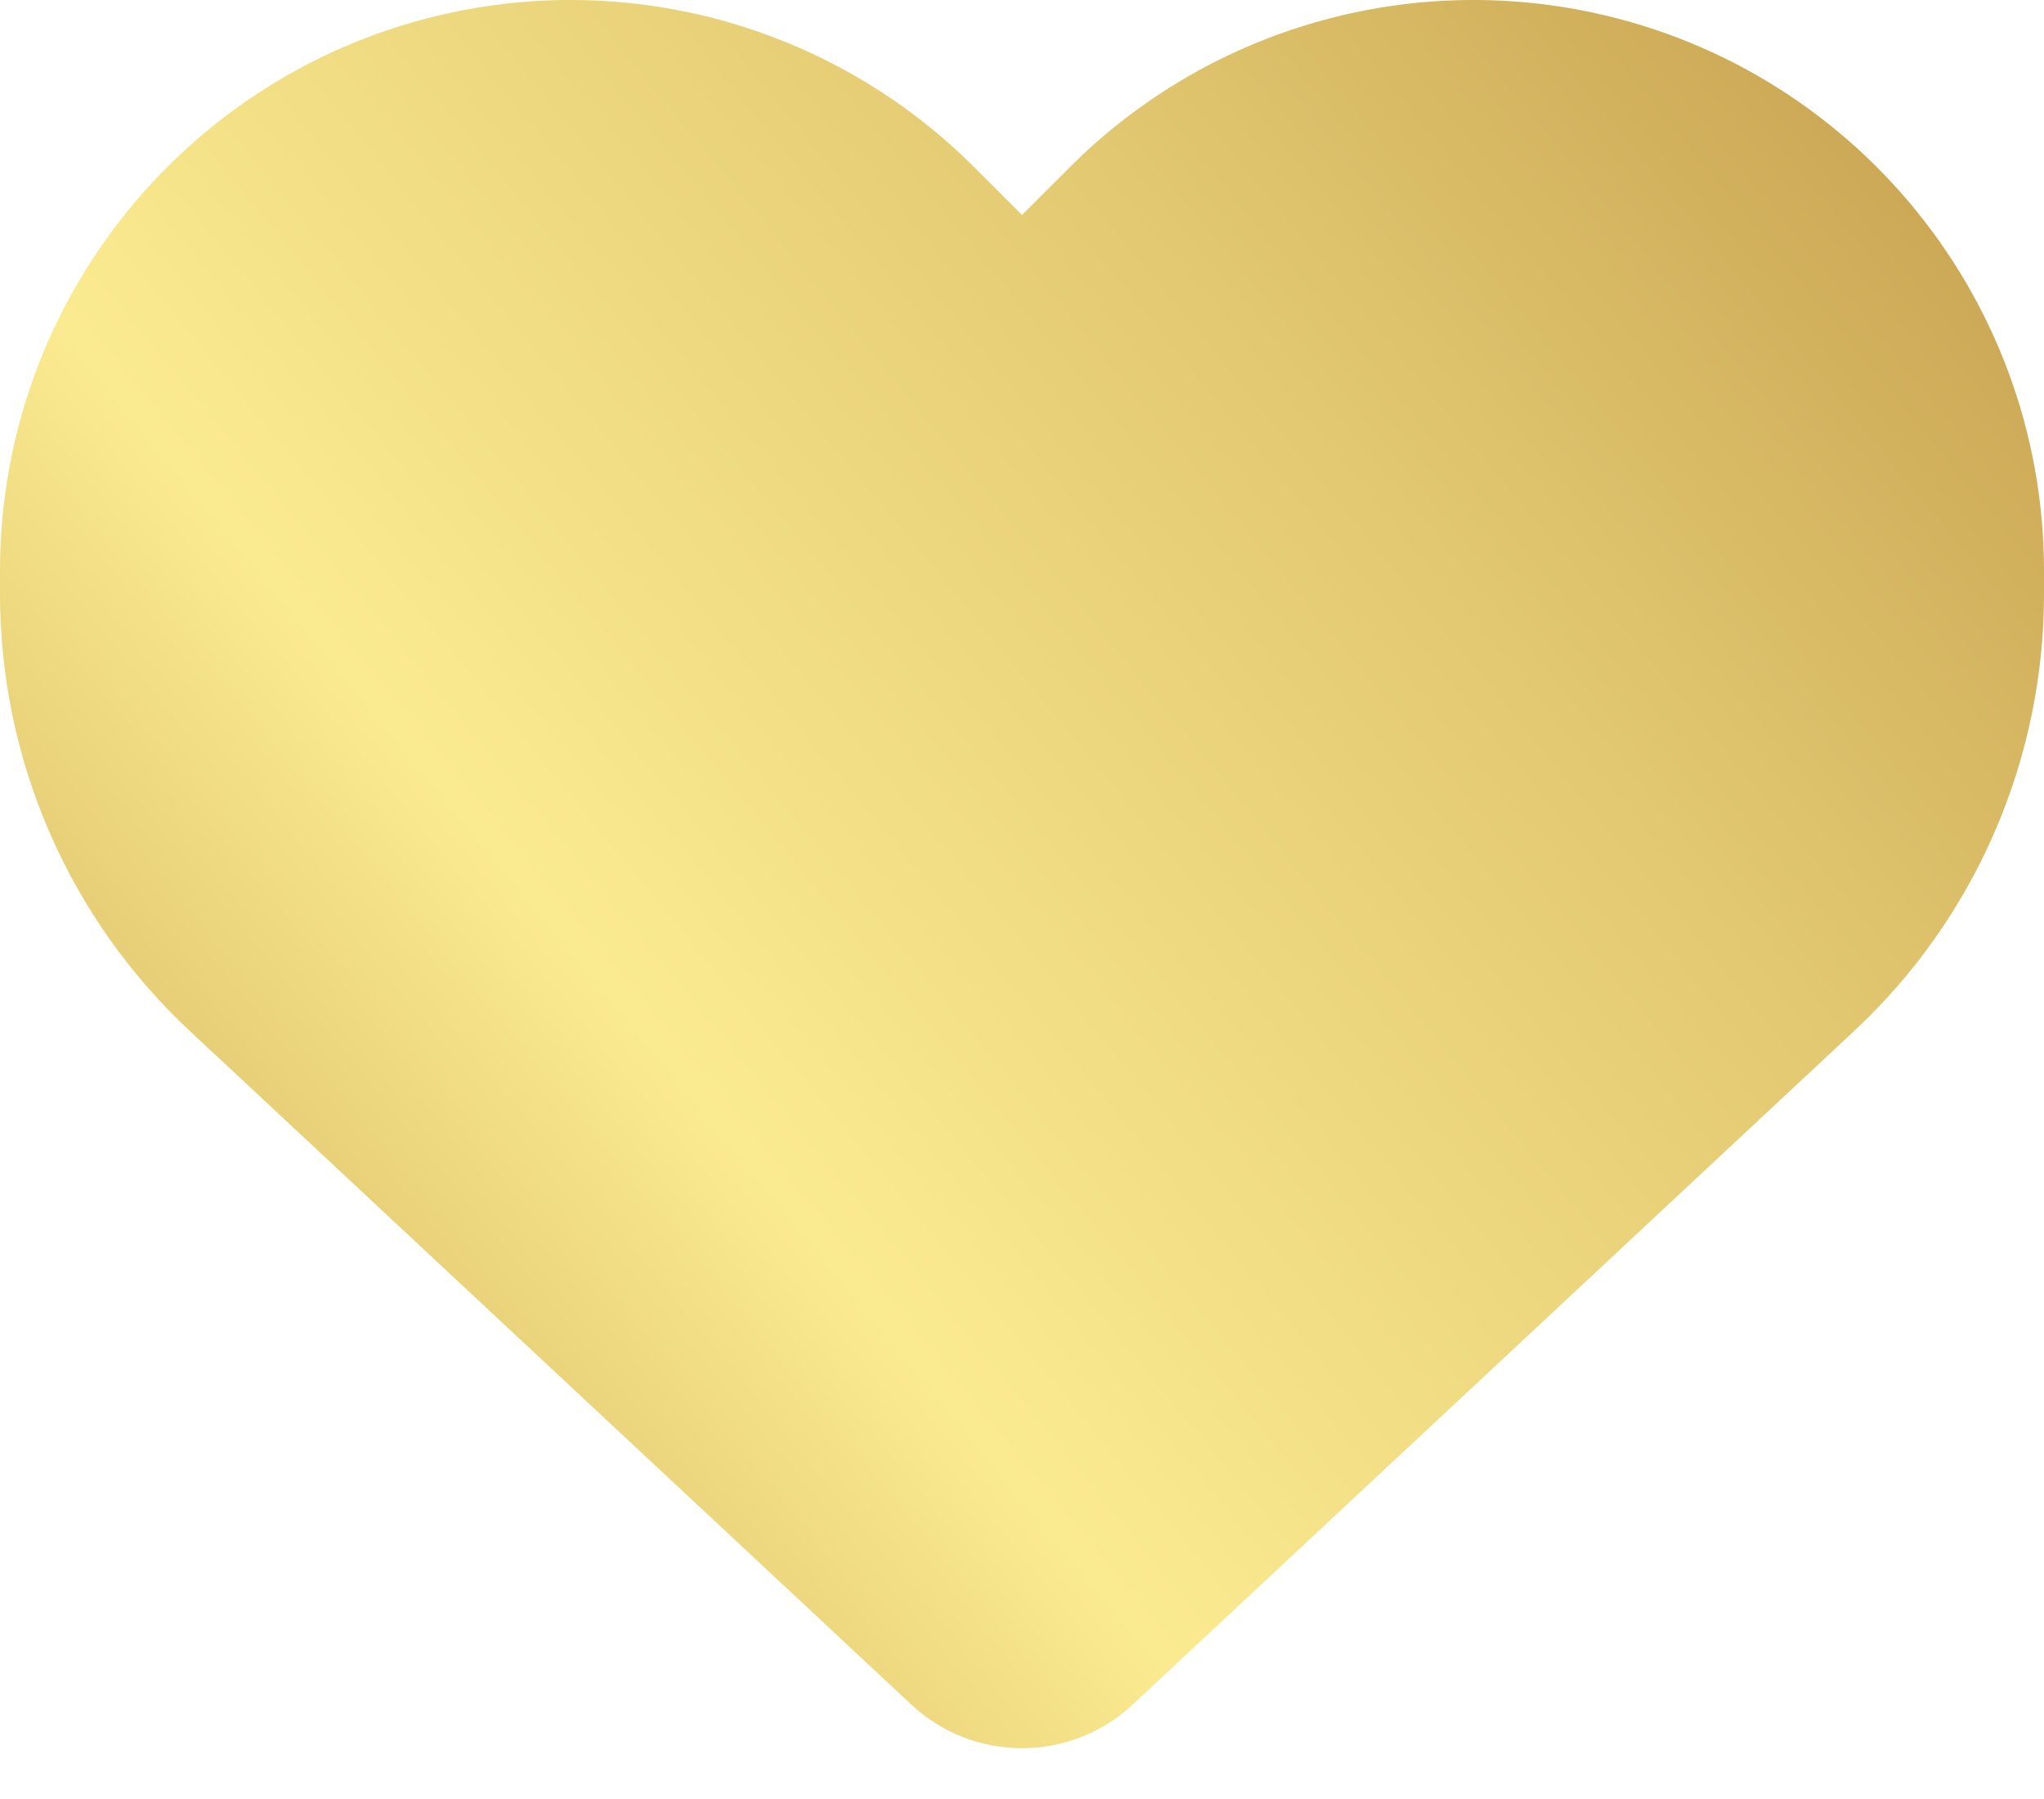 <svg width="25" height="22" viewBox="0 0 25 22" fill="none" xmlns="http://www.w3.org/2000/svg">
<path d="M2.324 12.61L11.148 20.847C11.514 21.189 11.997 21.379 12.5 21.379C13.003 21.379 13.486 21.189 13.852 20.847L22.676 12.61C24.16 11.228 25 9.29 25 7.263V6.98C25 3.567 22.534 0.657 19.17 0.095C16.943 -0.276 14.678 0.452 13.086 2.043L12.5 2.629L11.914 2.043C10.322 0.452 8.057 -0.276 5.83 0.095C2.466 0.657 0 3.567 0 6.98V7.263C0 9.29 0.84 11.228 2.324 12.61Z" fill="url(#paint0_linear_3111_327)"/>
<defs>
<linearGradient id="paint0_linear_3111_327" x1="-1.86265e-07" y1="21.379" x2="25.388" y2="0.472" gradientUnits="userSpaceOnUse">
<stop stop-color="#C49E4C"/>
<stop offset="0.355" stop-color="#FBEB90"/>
<stop offset="0.695" stop-color="#E2C871"/>
<stop offset="0.97" stop-color="#C7A14F"/>
</linearGradient>
</defs>
</svg>
